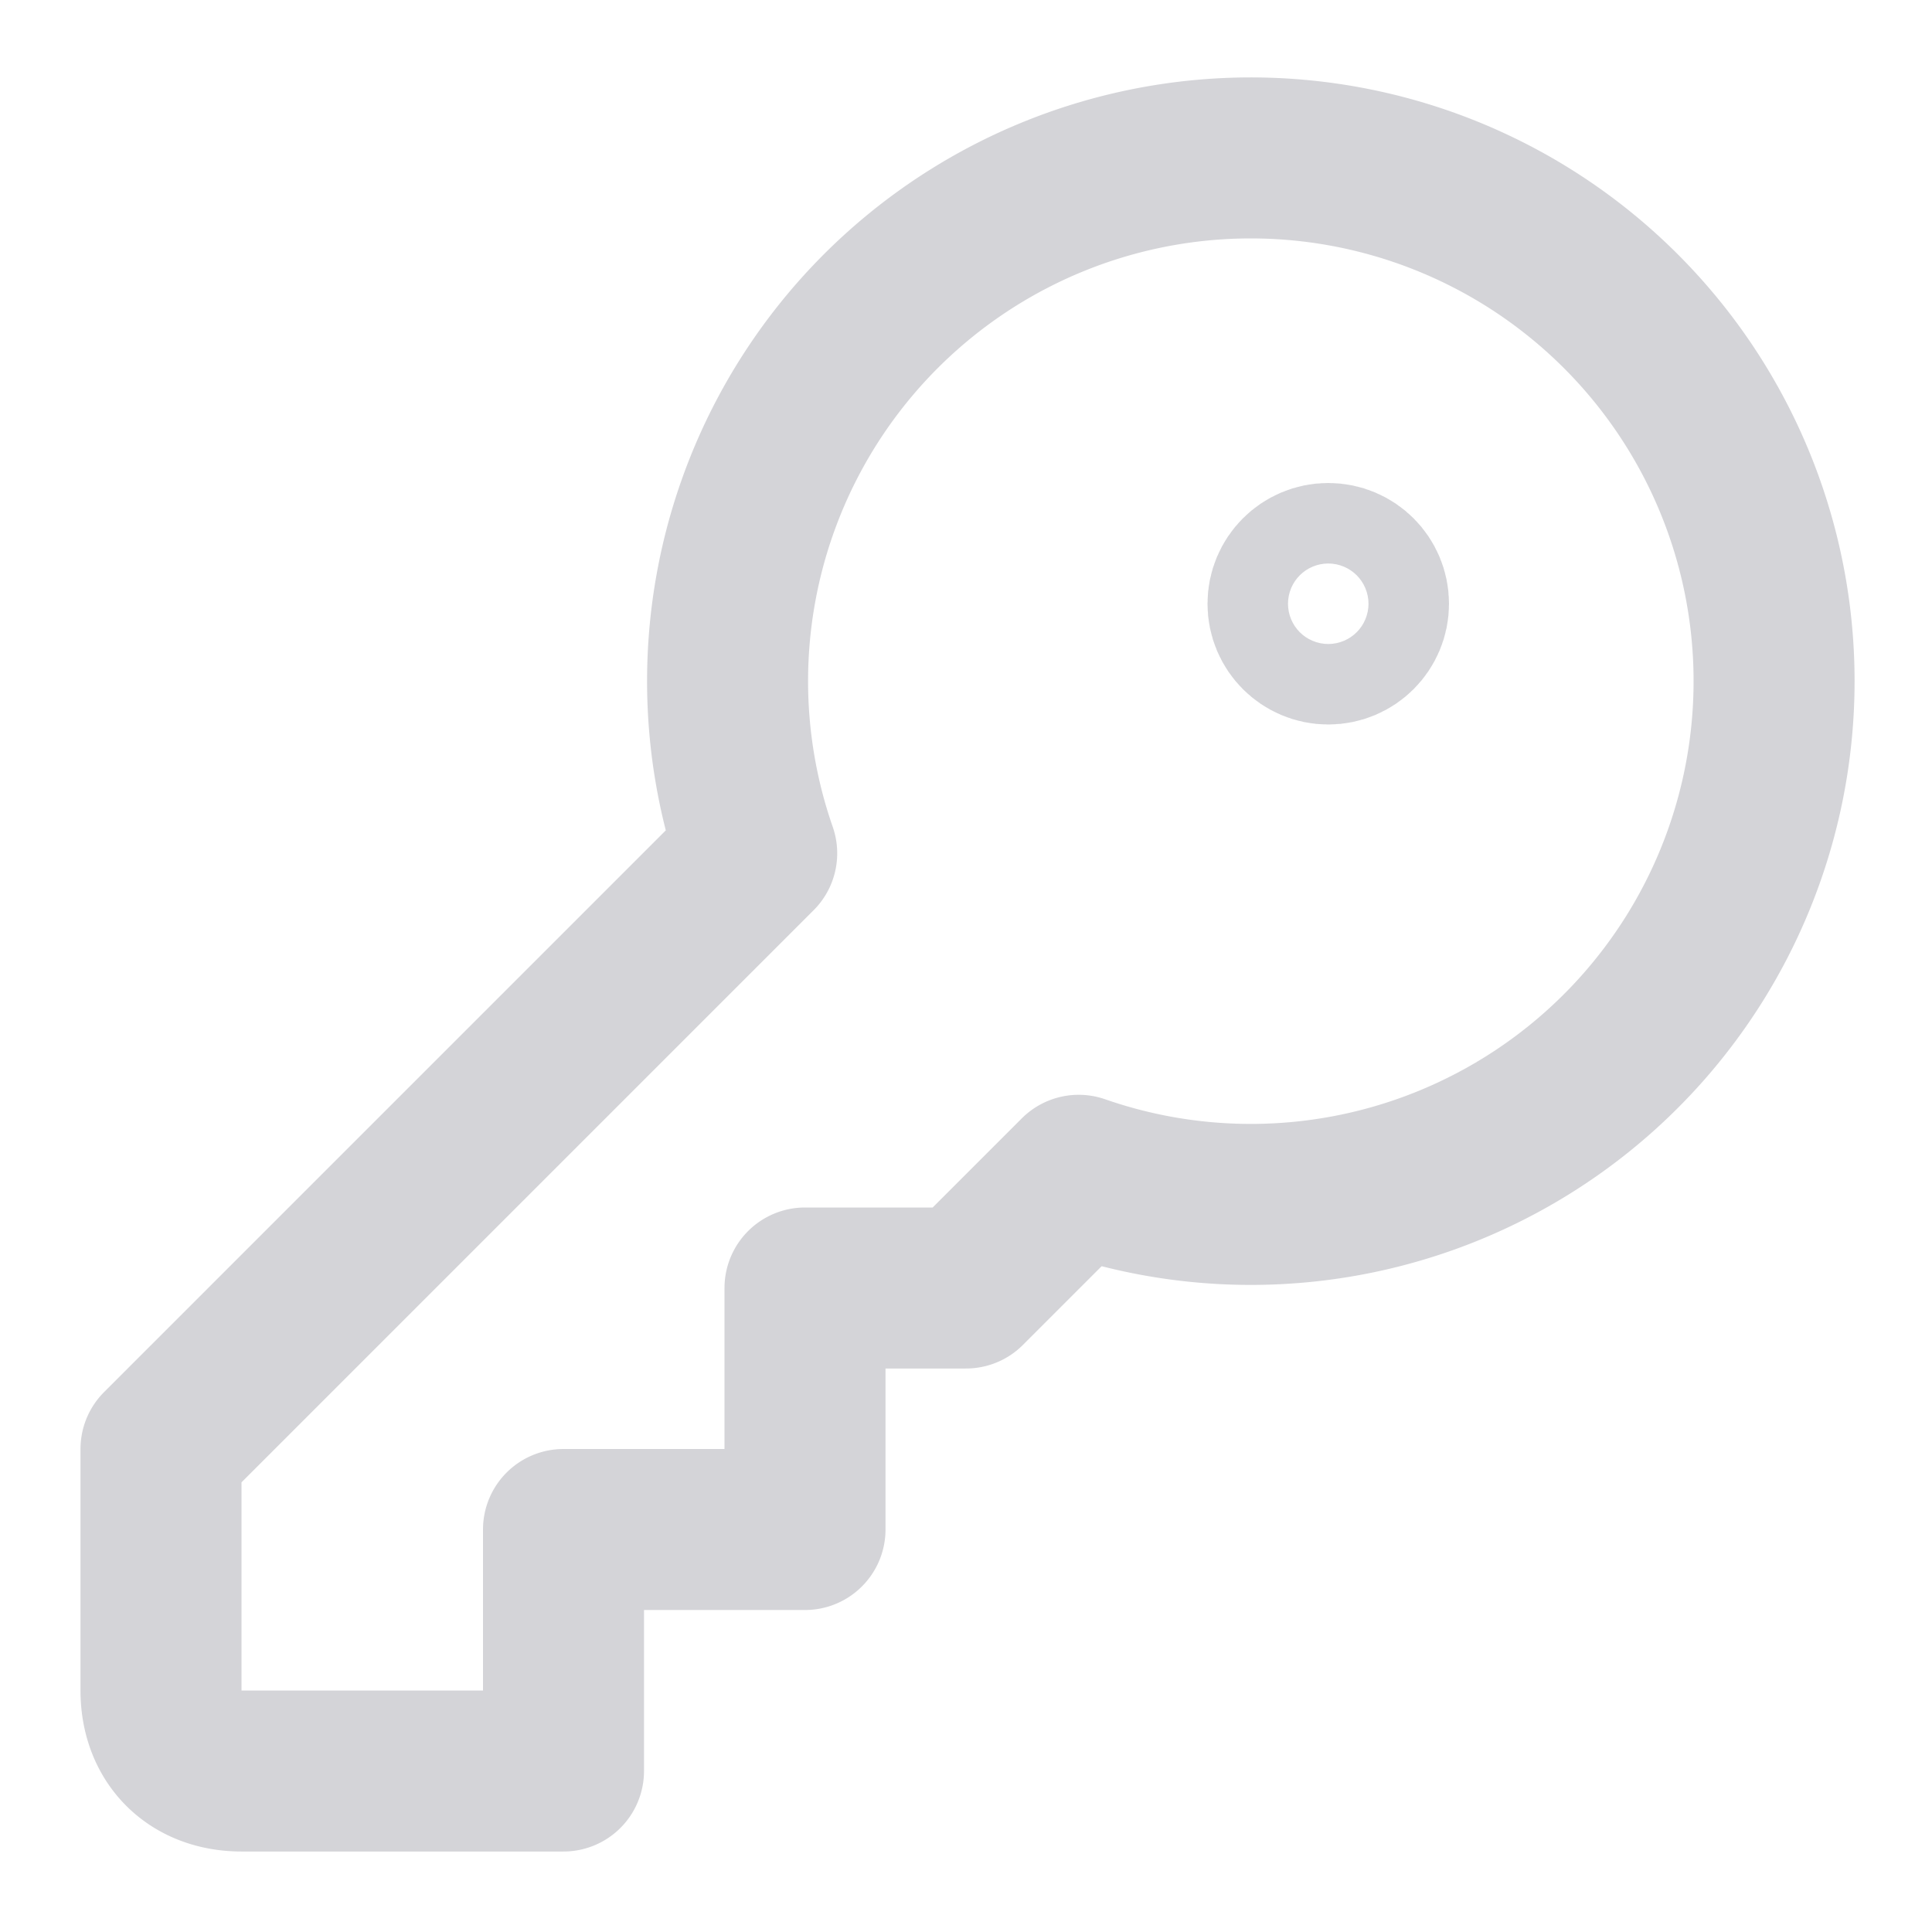 <svg xmlns="http://www.w3.org/2000/svg" width="24" height="24" viewBox="0 0 24 24" fill="none" stroke="#D4D4D8" stroke-width="2" stroke-linecap="round" stroke-linejoin="round" class="lucide lucide-key-round"><path d="M2 18v3c0 .6.4 1 1 1h4v-3h3v-3h2l1.4-1.4a6.5 6.5 0 1 0-4-4Z"/><circle cx="16.5" cy="7.5" r=".5"/></svg>